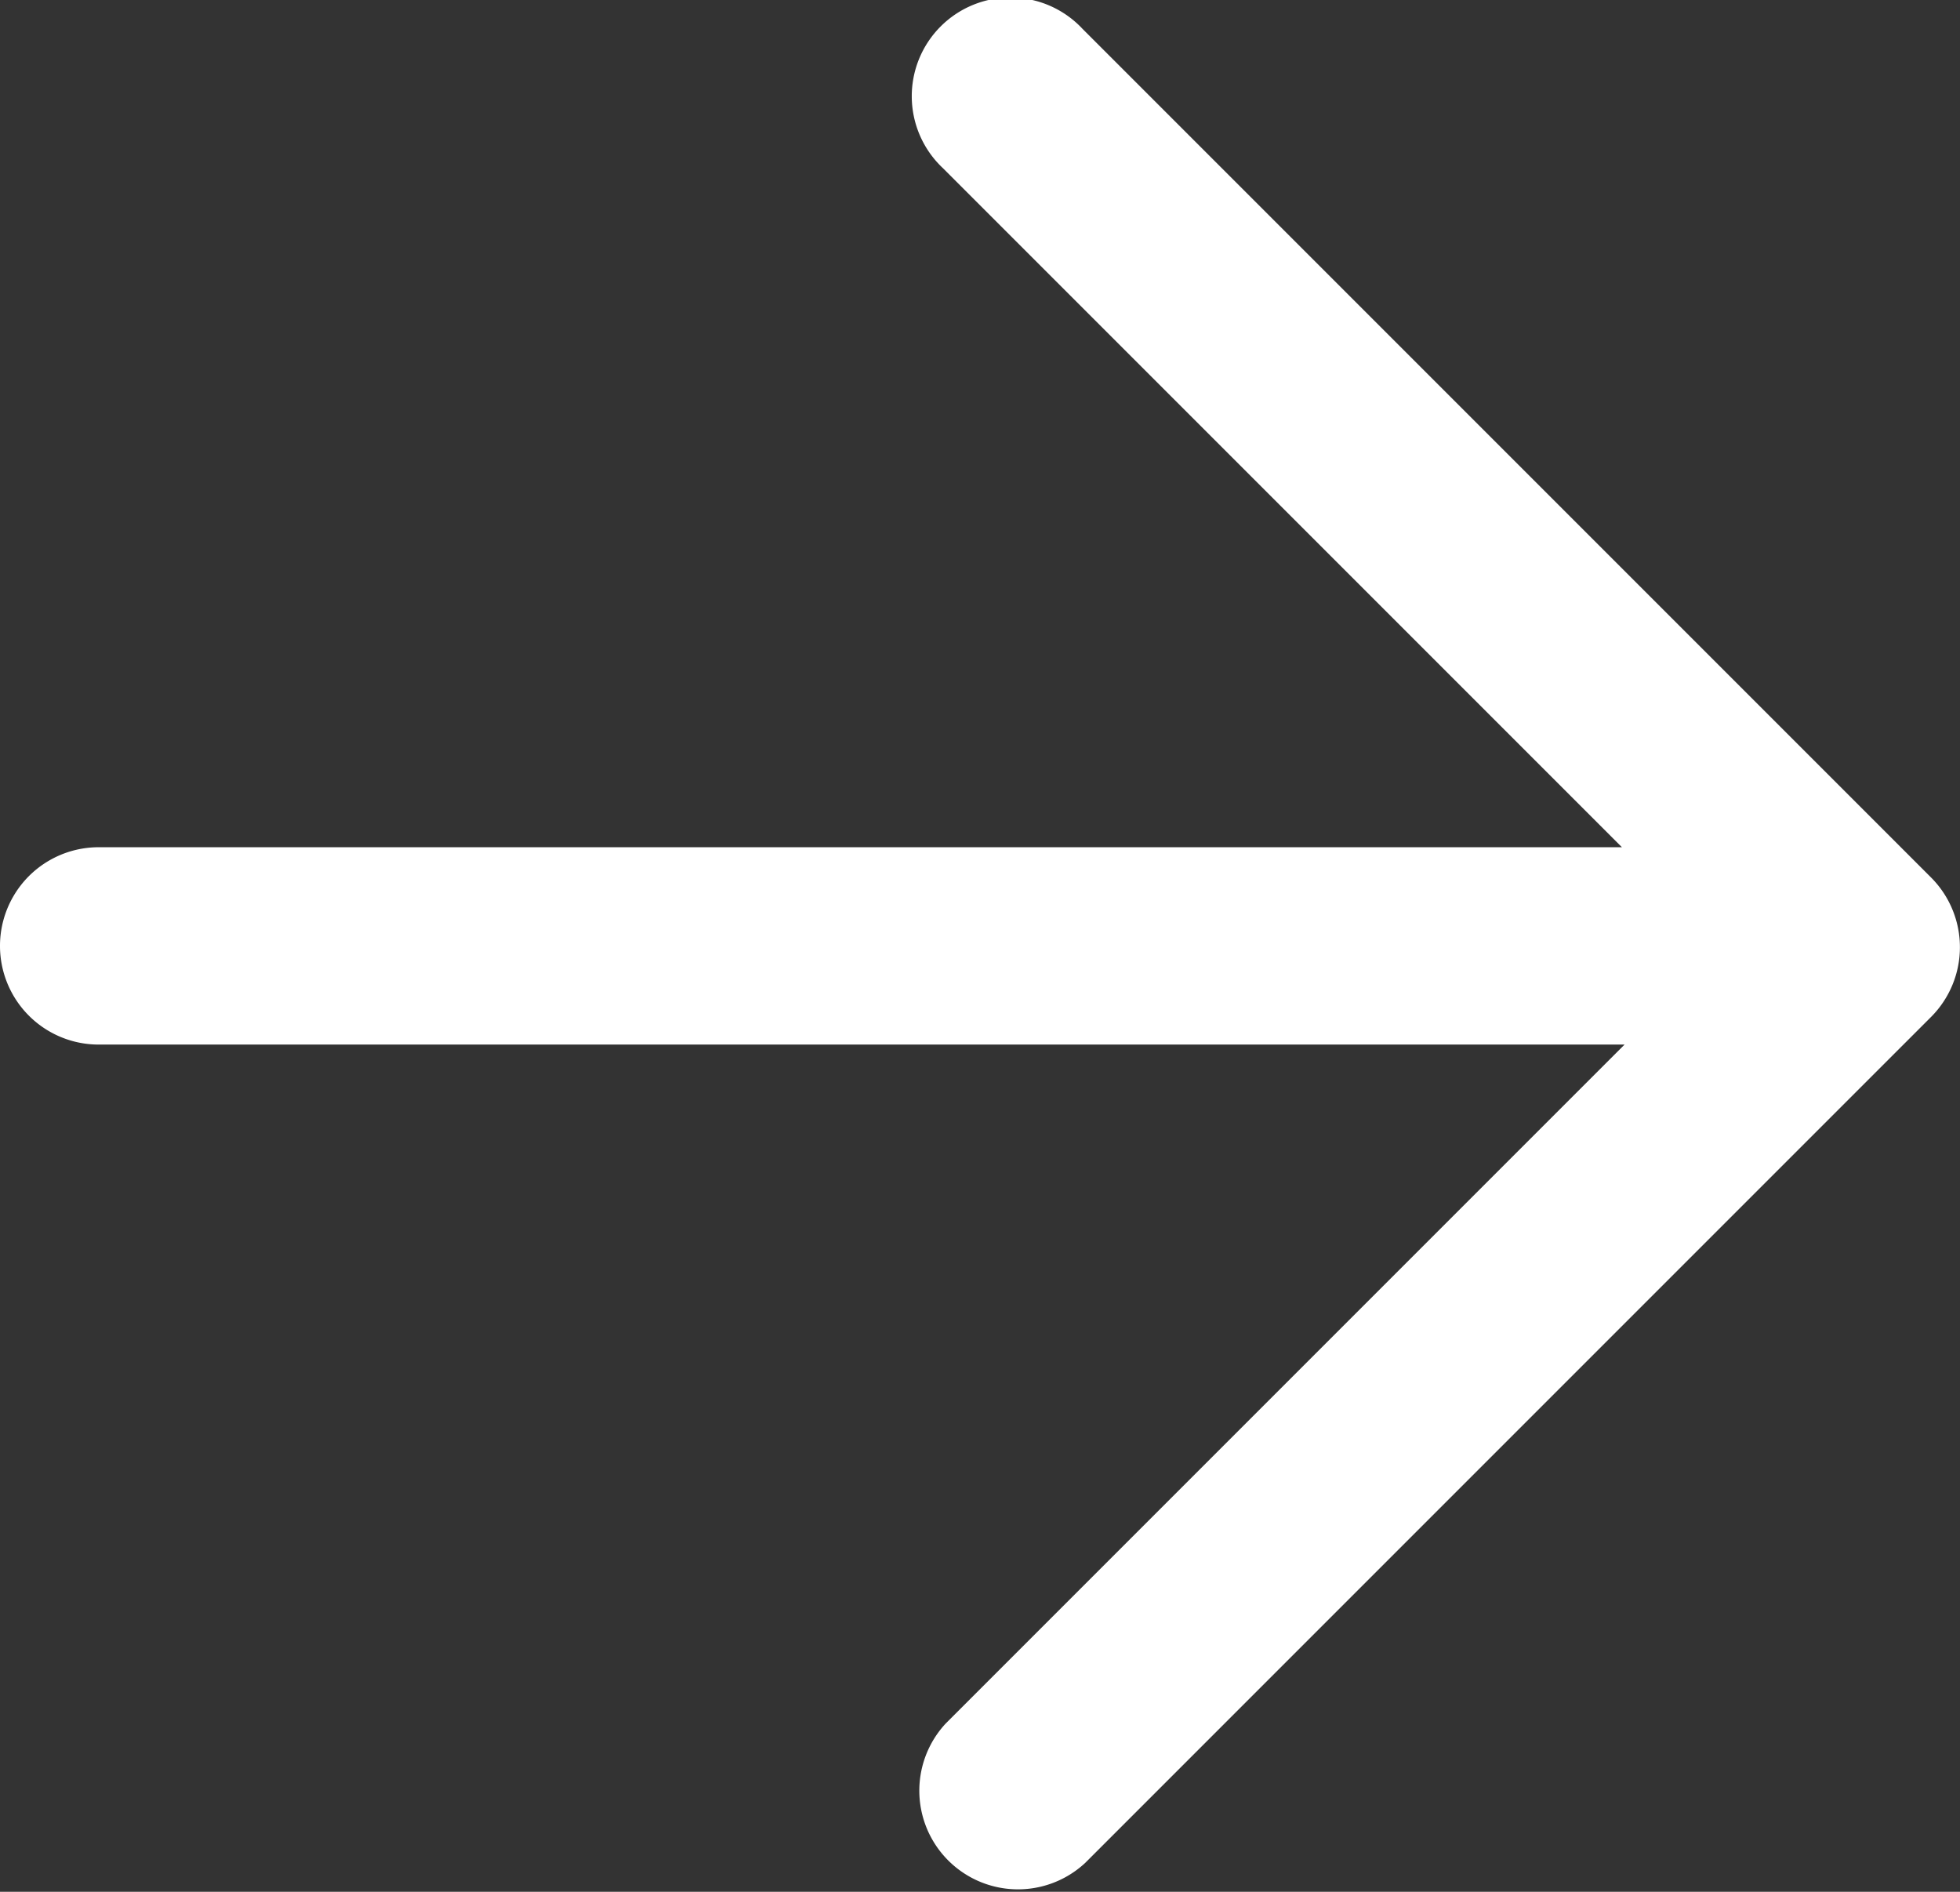 <svg xmlns="http://www.w3.org/2000/svg" viewBox="0 0 14.9 14.38"><rect x="0" y="0" width="14.9" height="14.38" fill="#333333" stroke="none"/><defs><style>.cls-1{fill:#fff;}</style></defs><title>wRround</title><g id="Layer_2" data-name="Layer 2"><g id="buttons"><path class="cls-1" d="M.75,6.44H12.33L7.17,1.28A.75.75,0,1,1,8.23.22l6.45,6.45a.75.75,0,0,1,0,1.06L8.25,14.16A.75.75,0,0,1,7.19,13.1l5.16-5.16H.75a.75.75,0,0,1,0-1.5Z"/></g></g></svg>